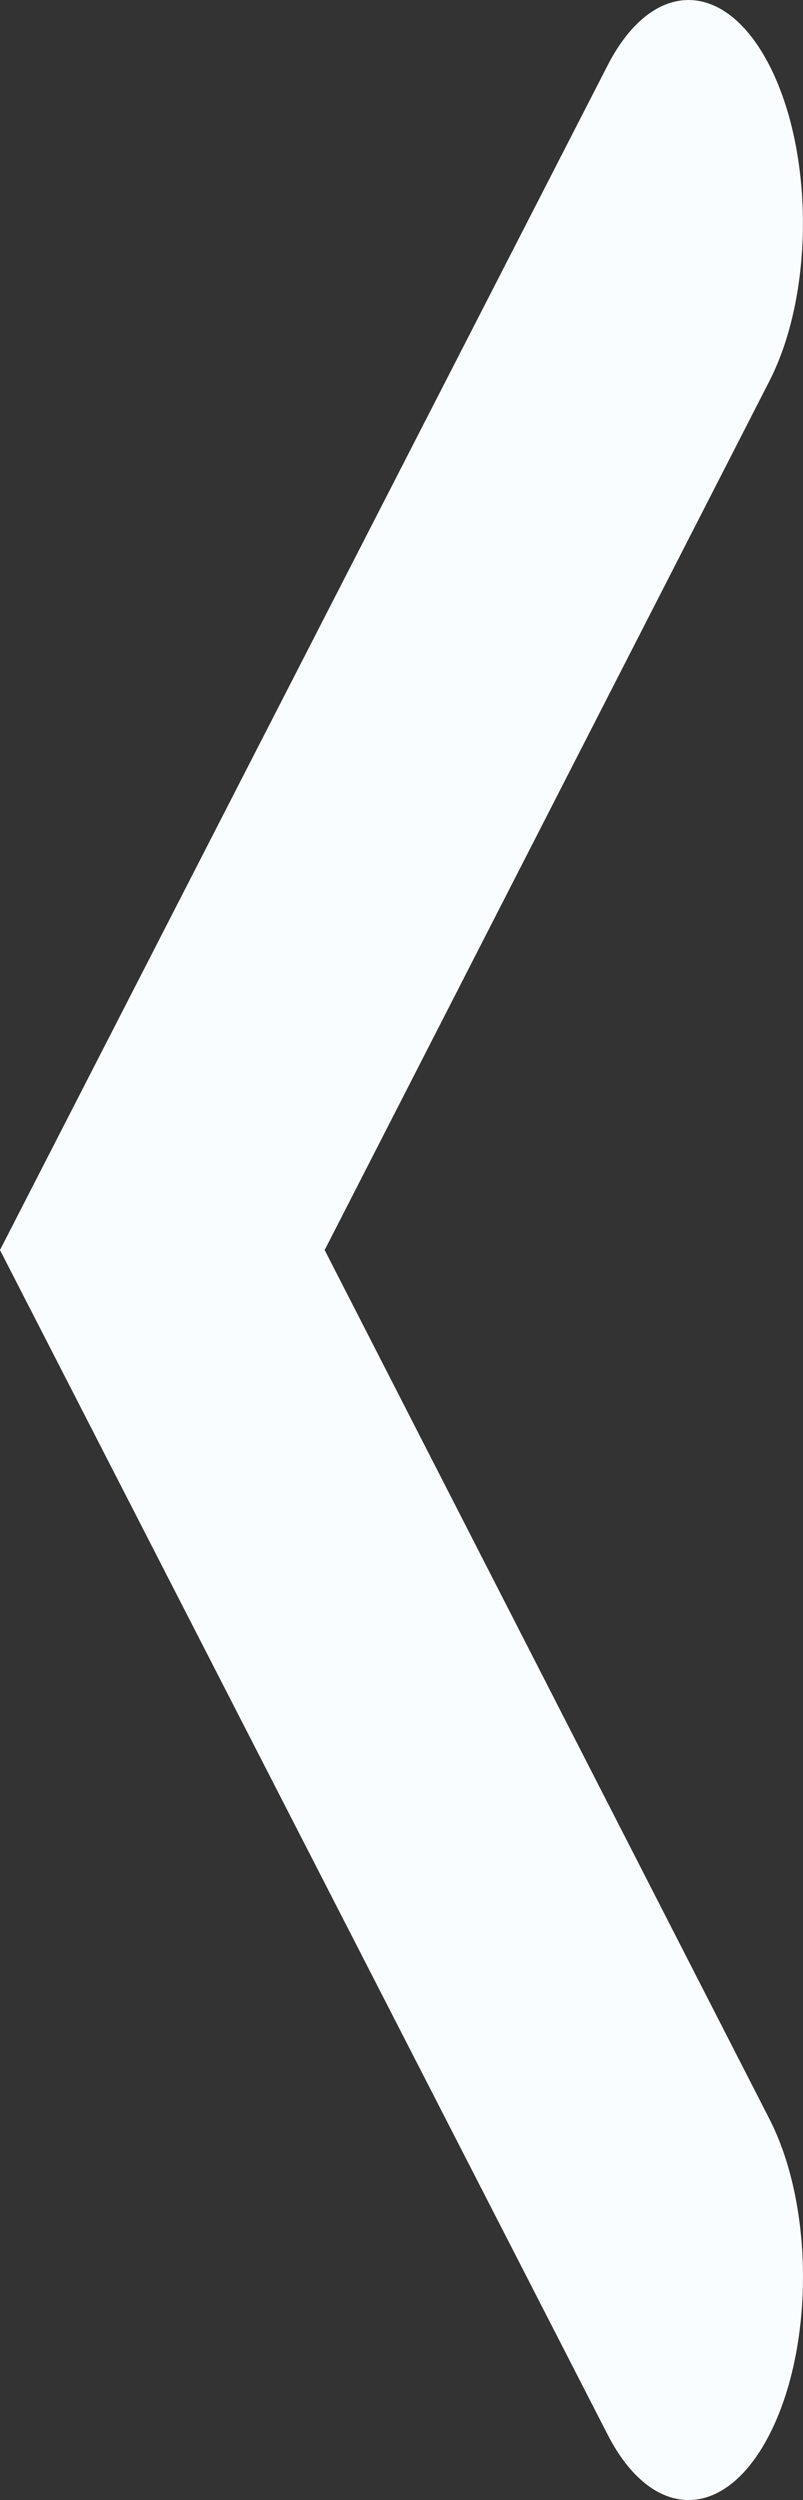 <svg xmlns="http://www.w3.org/2000/svg" xmlns:xlink="http://www.w3.org/1999/xlink" width="44.661" height="138.879" viewBox="0 0 44.661 138.879">
  <rect x="0" y="0" width="44.661" height="138.879" fill="#333333" stroke="none"/>
  <defs>
    <clipPath id="clip-path">
      <path id="vectorMask" d="M466.28,220.047h0c-2.488,4.844-2.49,12.681,0,17.533l24.736,48.271h0l-24.736,48.274c-2.486,4.851-2.483,12.688,0,17.533h0c2.488,4.844,6.511,4.844,9,0l33.794-65.807h0l-33.794-65.8C472.791,215.2,468.768,215.2,466.28,220.047Z" transform="translate(-464.412 -216.413)" fill="#fafdff"/>
    </clipPath>
  </defs>
  <g id="Chevron_left" data-name="Chevron left" transform="translate(509.073 355.292) rotate(180)">
    <path id="Mask" d="M466.28,220.047h0c-2.488,4.844-2.49,12.681,0,17.533l24.736,48.271h0l-24.736,48.274c-2.486,4.851-2.483,12.688,0,17.533h0c2.488,4.844,6.511,4.844,9,0l33.794-65.807h0l-33.794-65.8C472.791,215.2,468.768,215.2,466.28,220.047Z" transform="translate(0 0)" fill="#fafdff"/>
  </g>
</svg>
